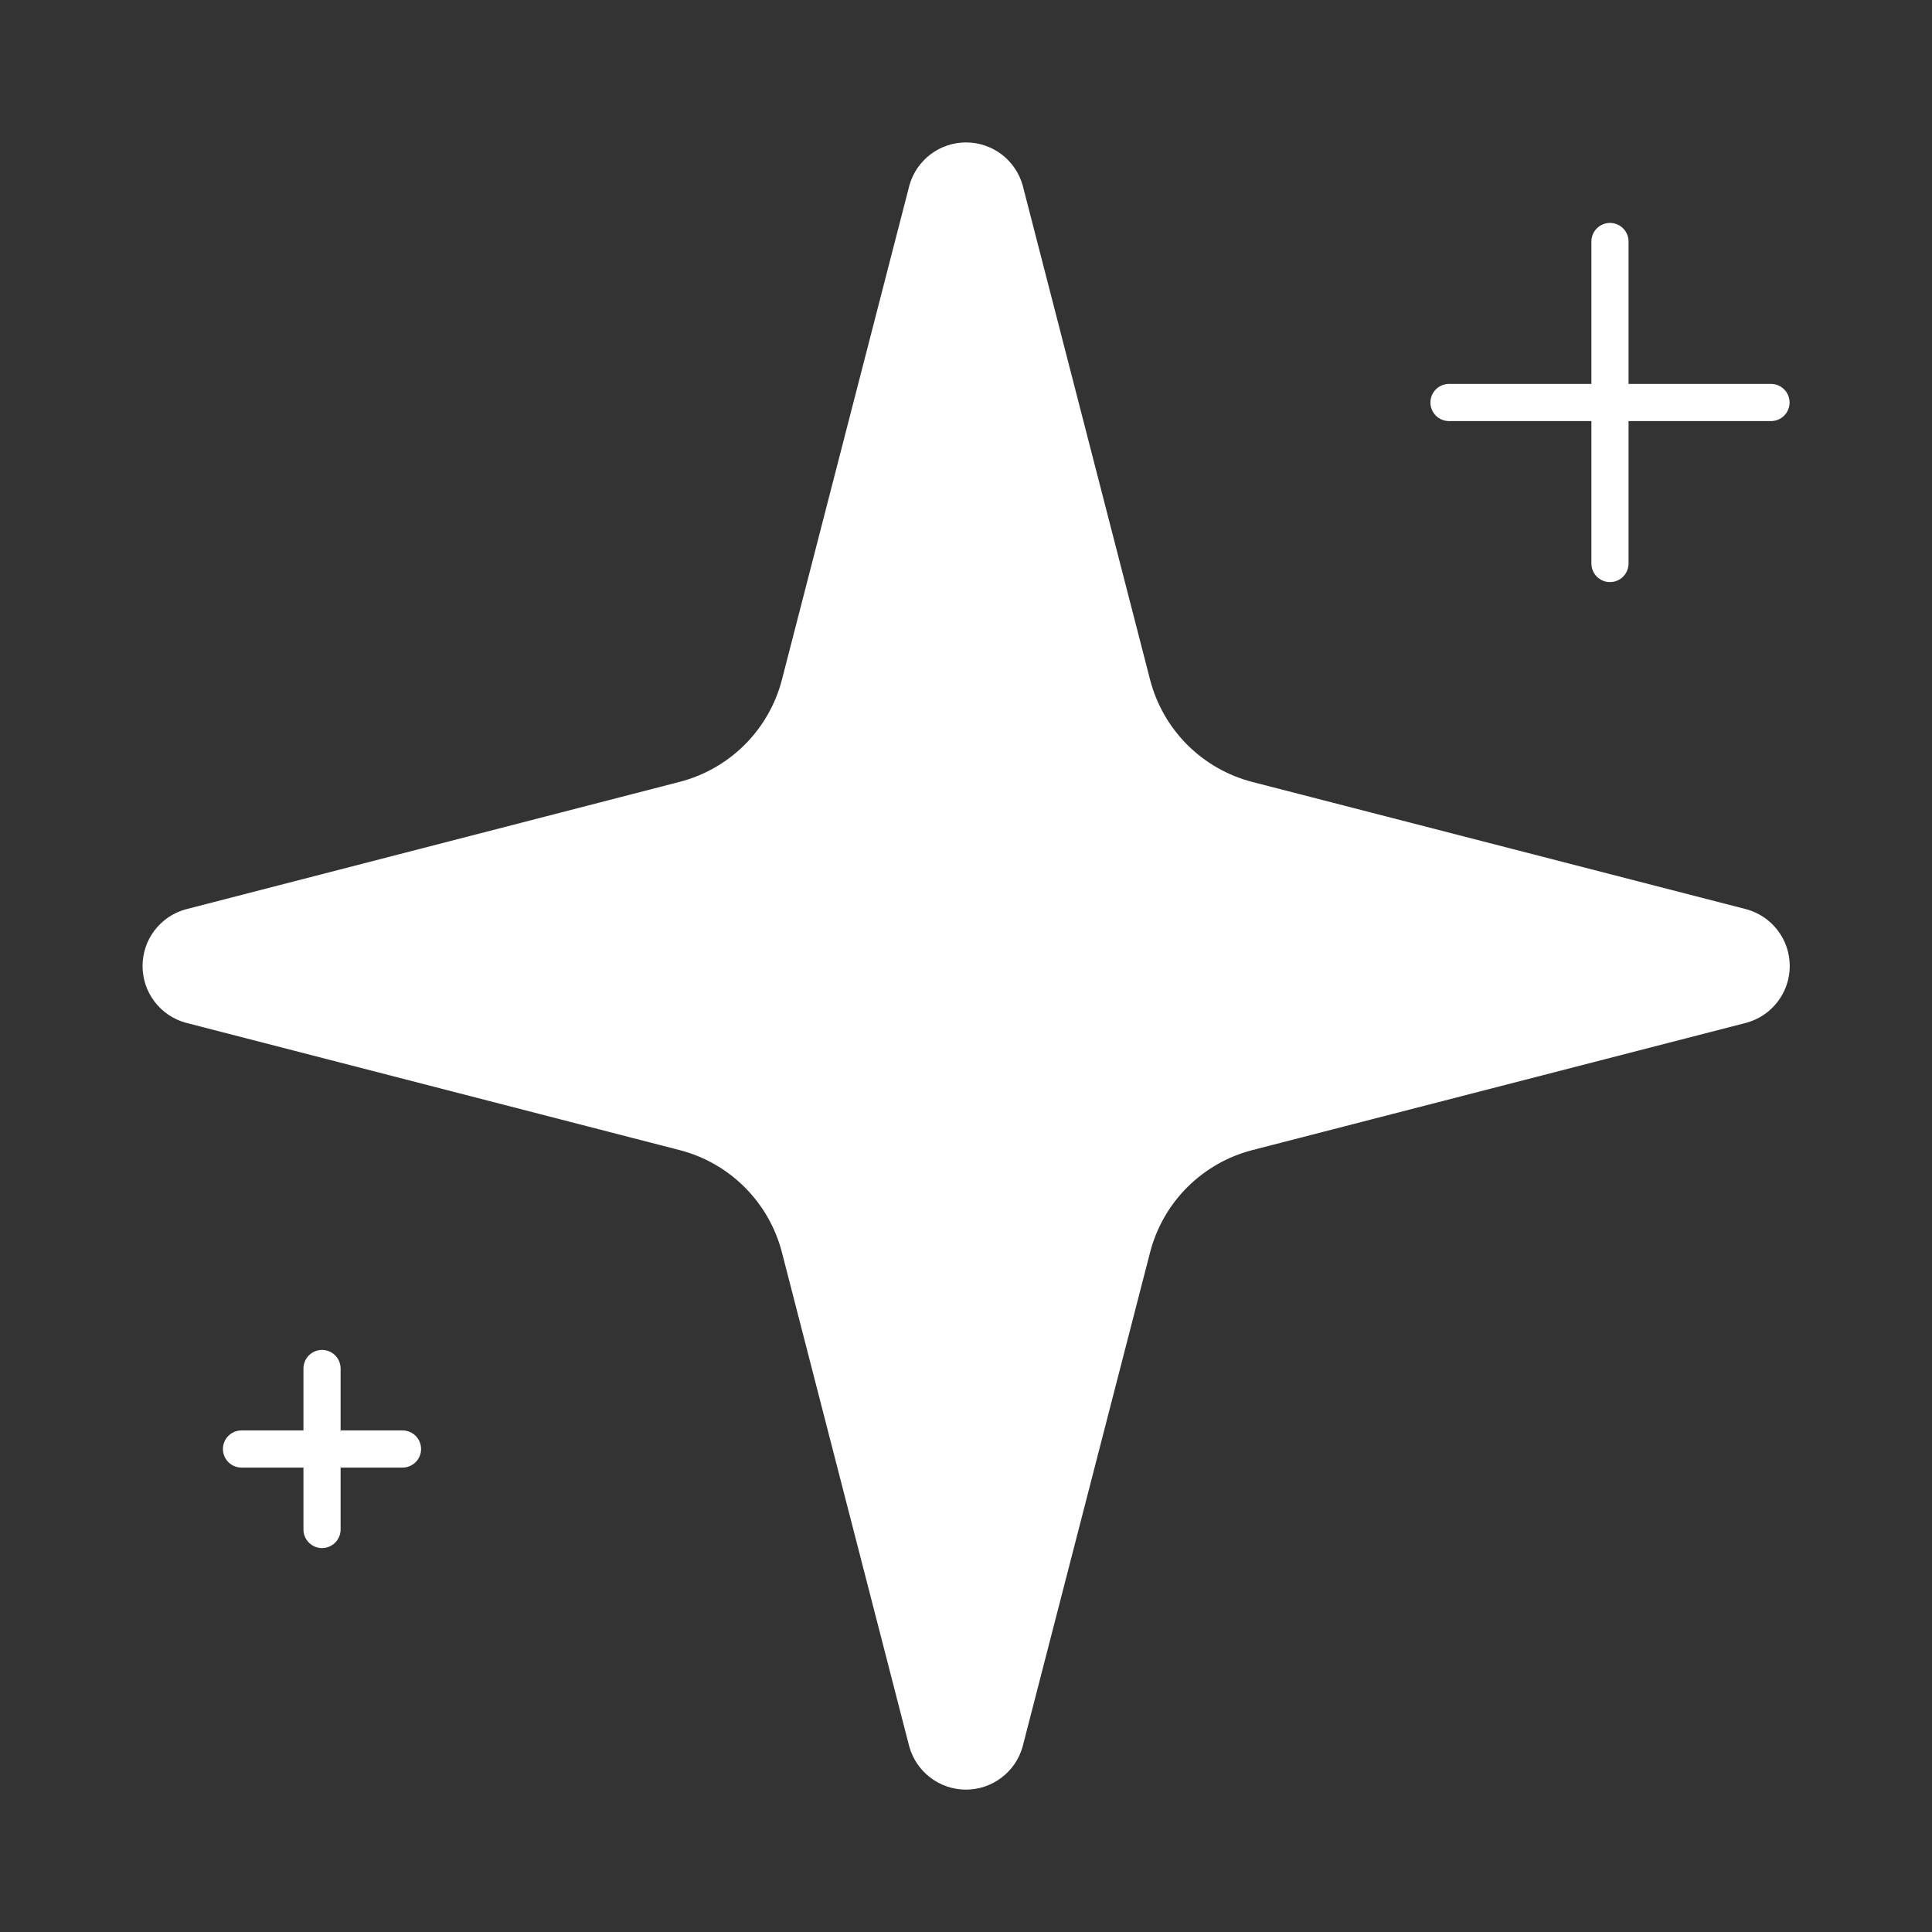 <svg width="78" height="78" viewBox="0 0 78 78" fill="none" xmlns="http://www.w3.org/2000/svg">
<rect x="0" y="0" width="78" height="78" fill="#333333" stroke="none"/>
<path d="M32.295 50.376C32.005 49.251 31.419 48.225 30.597 47.403C29.776 46.582 28.75 45.996 27.625 45.706L7.686 40.564C7.346 40.468 7.047 40.263 6.833 39.98C6.62 39.698 6.505 39.354 6.505 39.001C6.505 38.647 6.62 38.303 6.833 38.021C7.047 37.739 7.346 37.534 7.686 37.438L27.625 32.293C28.749 32.003 29.775 31.417 30.597 30.596C31.418 29.776 32.005 28.75 32.295 27.626L37.437 7.687C37.532 7.346 37.737 7.045 38.02 6.83C38.302 6.616 38.647 6.5 39.002 6.5C39.356 6.5 39.701 6.616 39.984 6.83C40.266 7.045 40.471 7.346 40.566 7.687L45.705 27.626C45.995 28.75 46.581 29.777 47.402 30.598C48.224 31.42 49.25 32.006 50.375 32.296L70.314 37.434C70.656 37.529 70.959 37.733 71.174 38.016C71.39 38.299 71.507 38.645 71.507 39.001C71.507 39.356 71.39 39.702 71.174 39.985C70.959 40.268 70.656 40.473 70.314 40.567L50.375 45.706C49.25 45.996 48.224 46.582 47.402 47.403C46.581 48.225 45.995 49.251 45.705 50.376L40.563 70.315C40.468 70.656 40.263 70.957 39.98 71.171C39.698 71.386 39.353 71.502 38.998 71.502C38.644 71.502 38.299 71.386 38.016 71.171C37.734 70.957 37.529 70.656 37.433 70.315L32.295 50.376Z" fill="white" stroke="white" stroke-width="1.5" stroke-linecap="round" stroke-linejoin="round"/>
<path d="M64.999 9.75V22.75" stroke="white" stroke-width="1.5" stroke-linecap="round" stroke-linejoin="round"/>
<path d="M71.5 16.25H58.5" stroke="white" stroke-width="1.5" stroke-linecap="round" stroke-linejoin="round"/>
<path d="M13.001 55.25V61.75" stroke="white" stroke-width="1.5" stroke-linecap="round" stroke-linejoin="round"/>
<path d="M16.25 58.5H9.75" stroke="white" stroke-width="1.5" stroke-linecap="round" stroke-linejoin="round"/>
</svg>

